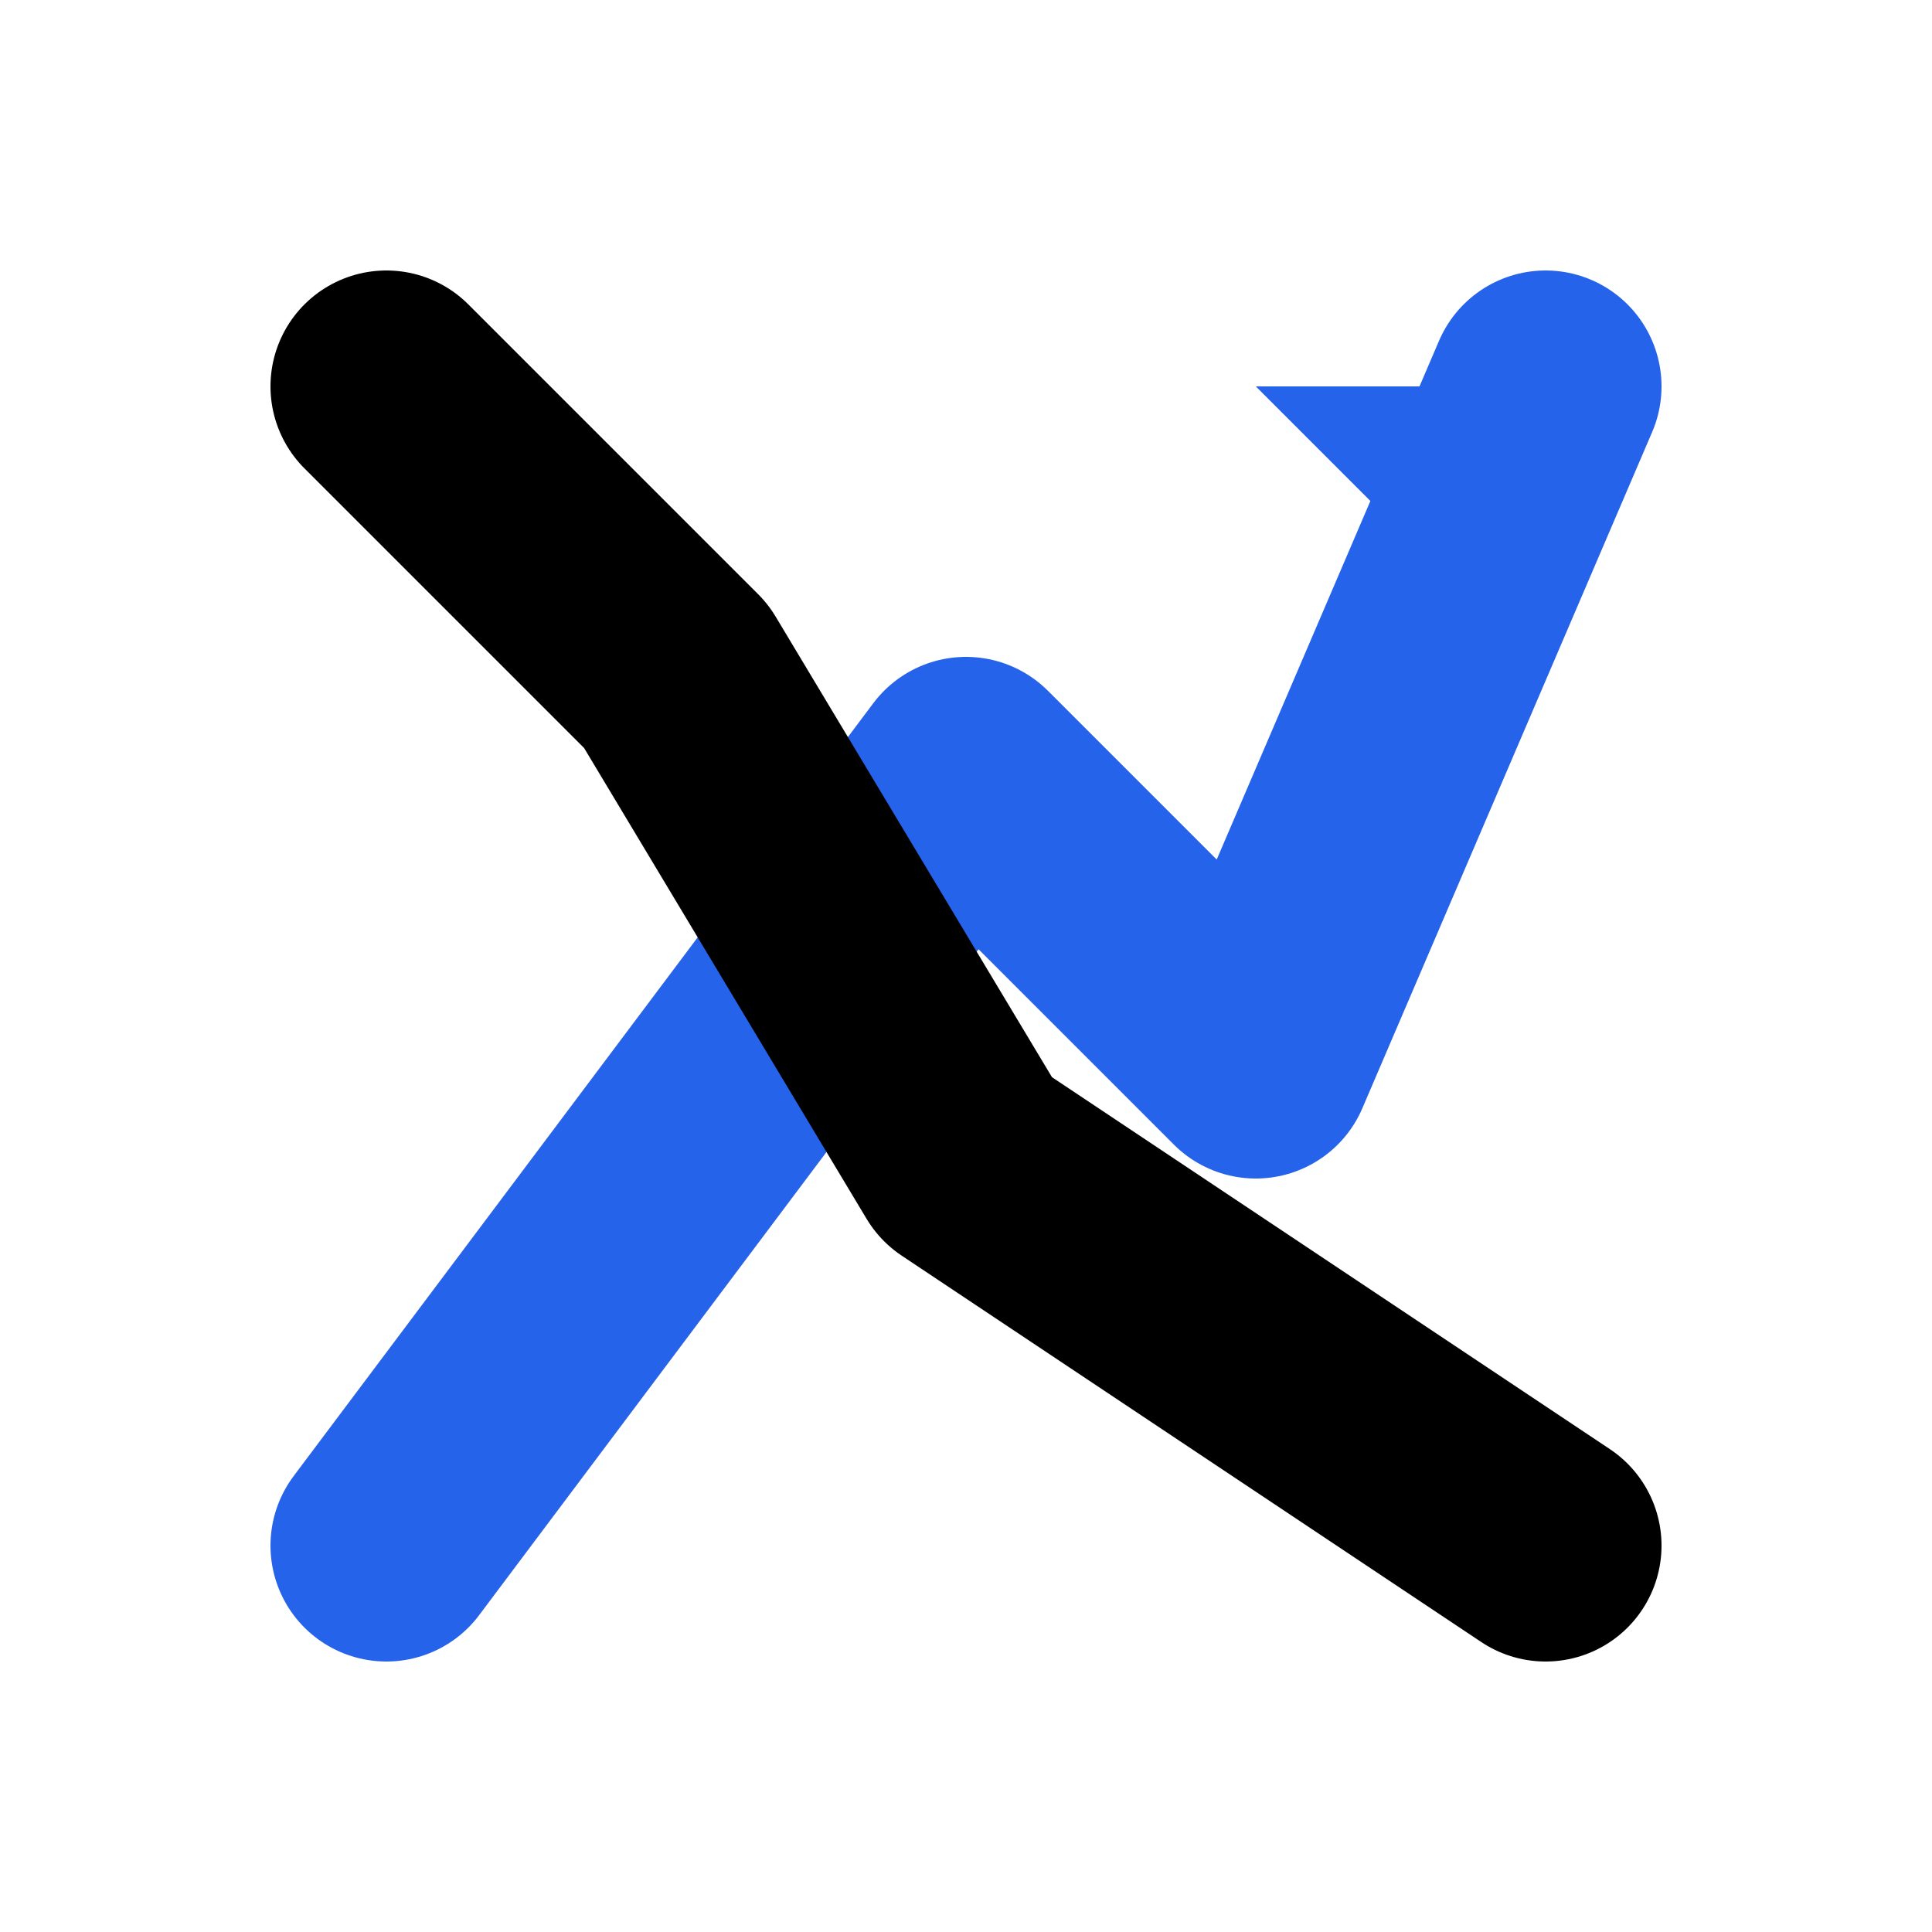 <svg width="100" height="100" viewBox="0 0 100 100" fill="none" xmlns="http://www.w3.org/2000/svg">
  <!-- Blue upward trending arrow -->
  <path d="M20 80 L50 40 L65 55 L80 20" stroke="#2563eb" stroke-width="12" stroke-linecap="round" stroke-linejoin="round" fill="none"/>
  
  <!-- Black downward trending line -->
  <path d="M20 20 L35 35 L50 60 L80 80" stroke="#000000" stroke-width="12" stroke-linecap="round" stroke-linejoin="round" fill="none"/>
  
  <!-- Blue triangle/arrow head -->
  <path d="M65 20 L80 20 L80 35 Z" fill="#2563eb"/>
</svg>